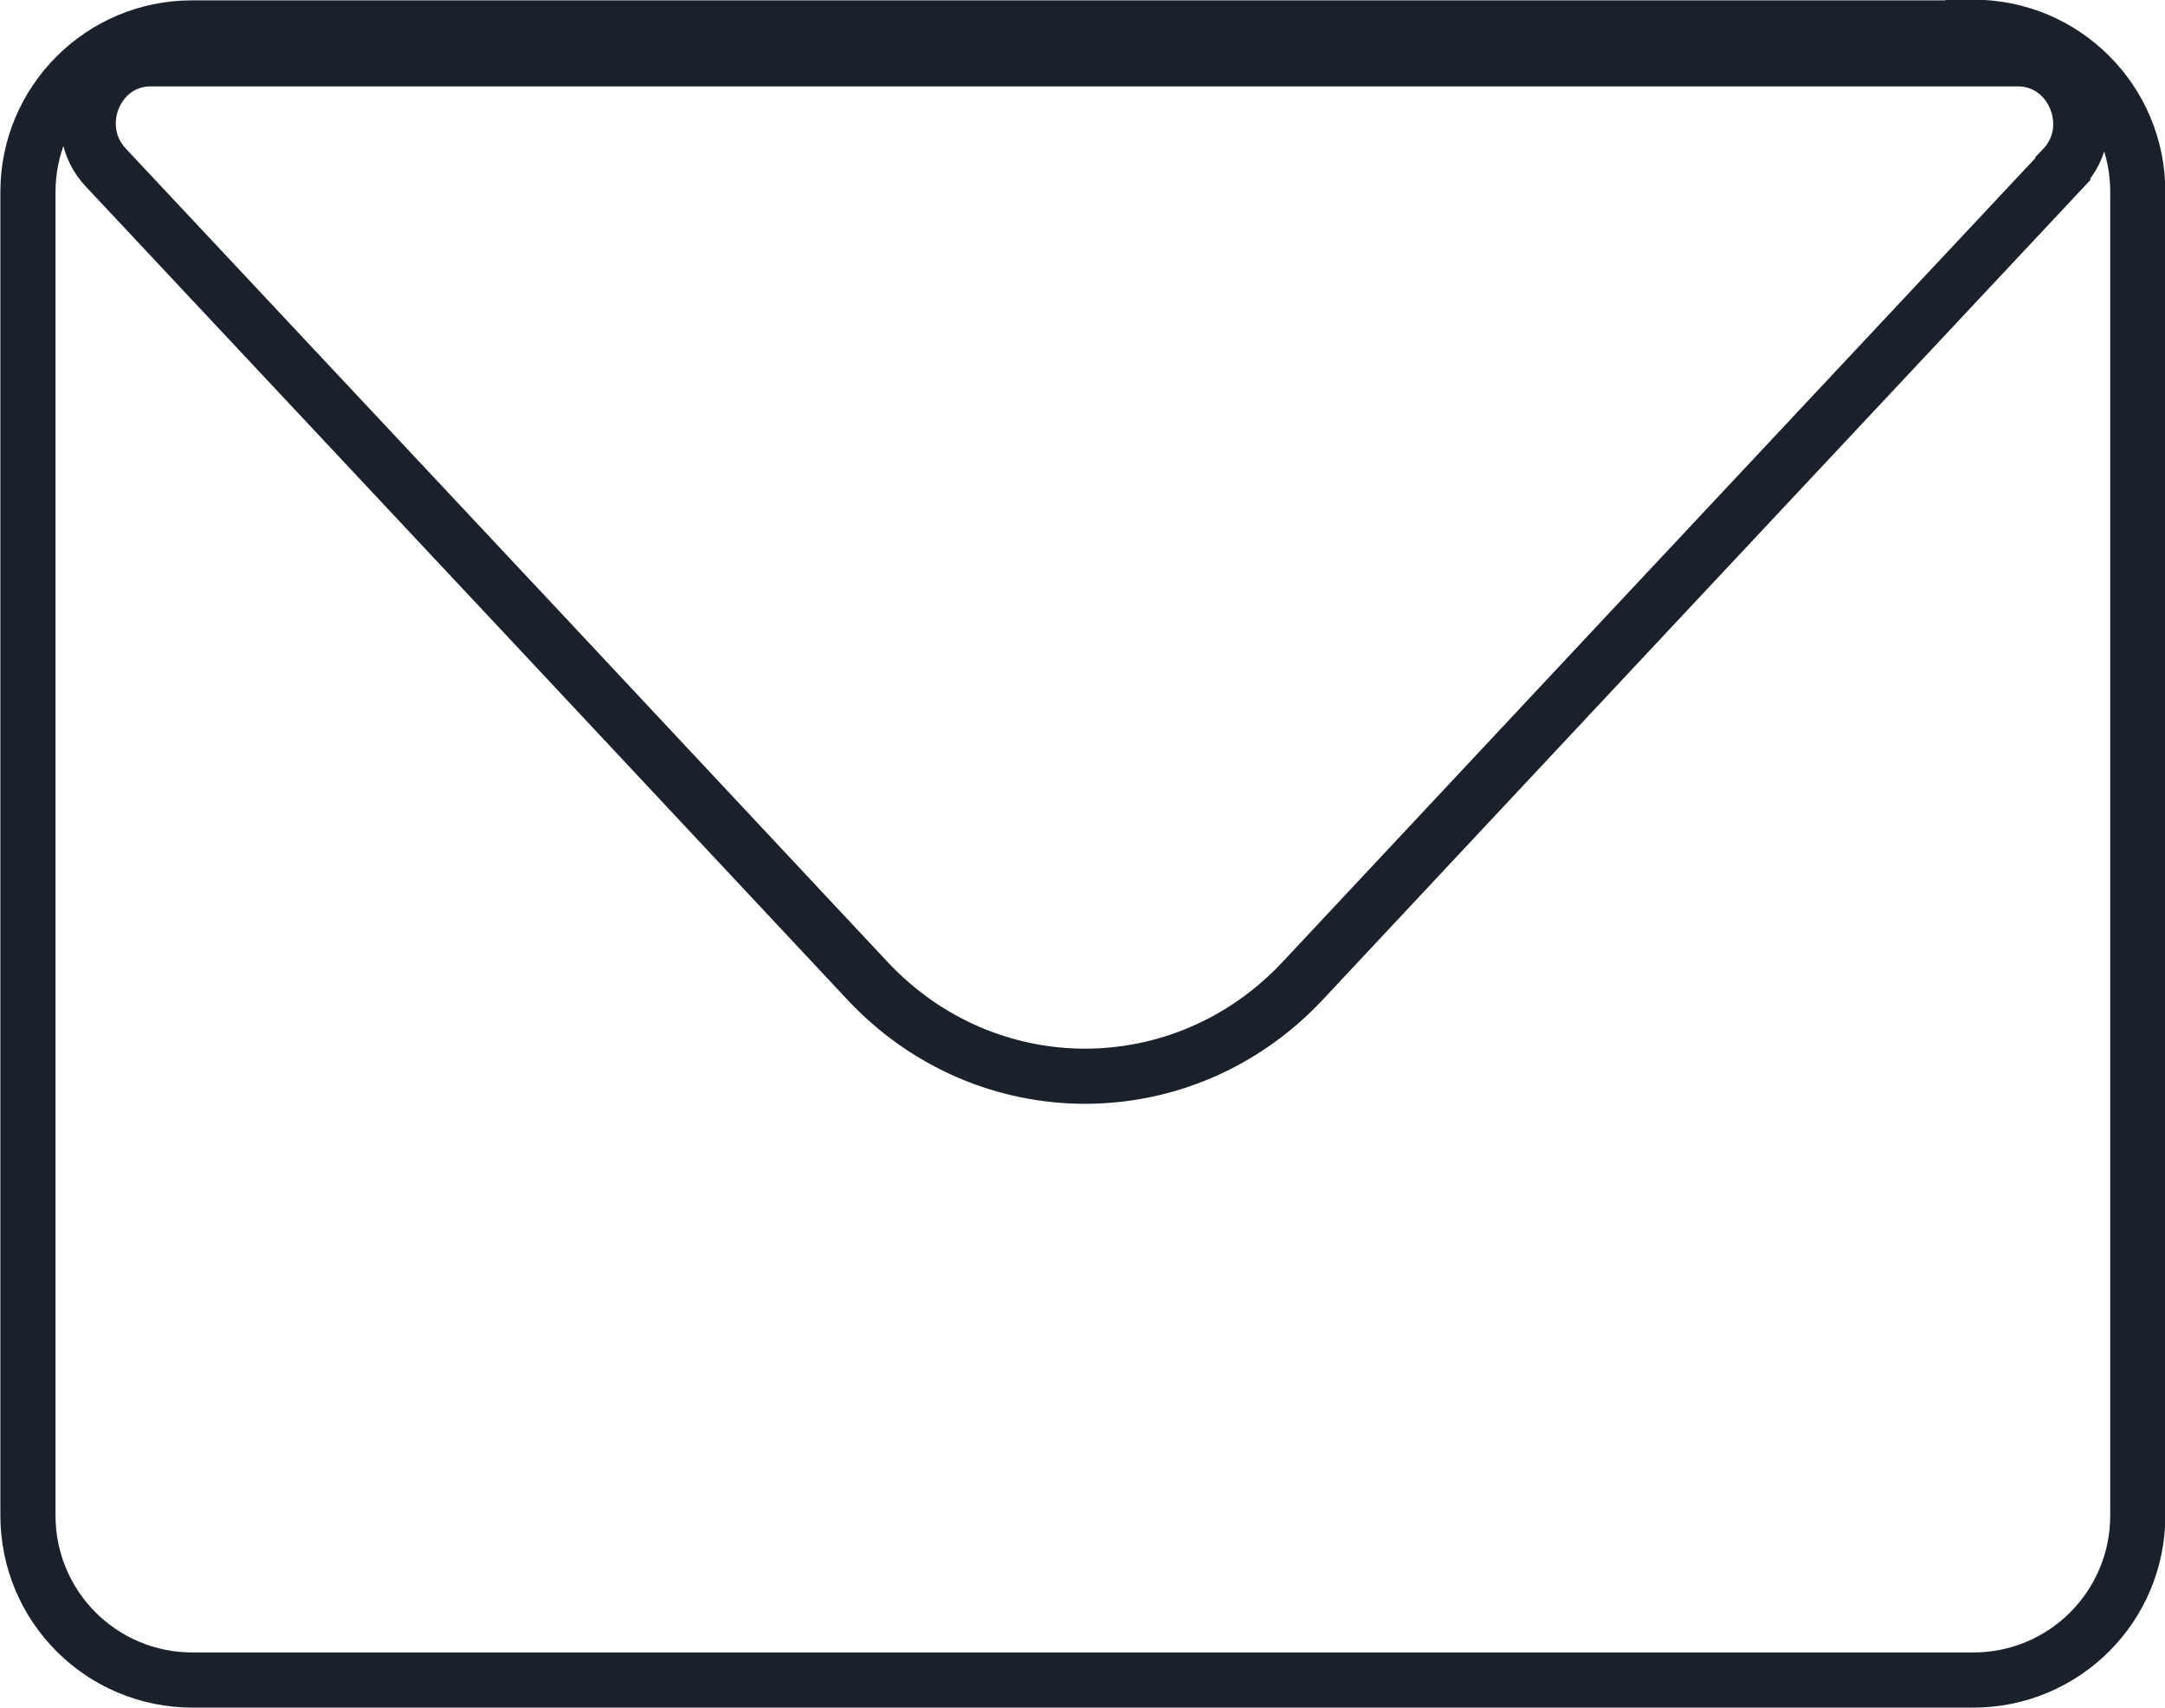 <?xml version="1.0" encoding="UTF-8"?>
<svg id="Calque_2" data-name="Calque 2" xmlns="http://www.w3.org/2000/svg" viewBox="0 0 29.45 23.23">
  <defs>
    <style>
      .cls-1 {
        fill: none;
        stroke: #1b212b;
        stroke-miterlimit: 10;
        stroke-width: .75px;
      }
    </style>
  </defs>
  <g id="Mood_Board" data-name="Mood Board">
    <path class="cls-1" d="M26.84,.38H2.61C1.38,.38,.38,1.38,.38,2.61V20.61c0,1.24,1,2.24,2.24,2.24H26.84c1.24,0,2.24-1,2.24-2.24V2.61c0-1.24-1-2.24-2.24-2.24Zm1.22,1.92l-5.95,6.35-4.39,4.69c-1.62,1.73-4.3,1.73-5.92,0l-4.39-4.69L1.44,2.28c-.52-.55-.14-1.48,.61-1.48H27.45c.75,0,1.14,.94,.61,1.49Z"/>
  </g>
</svg>
